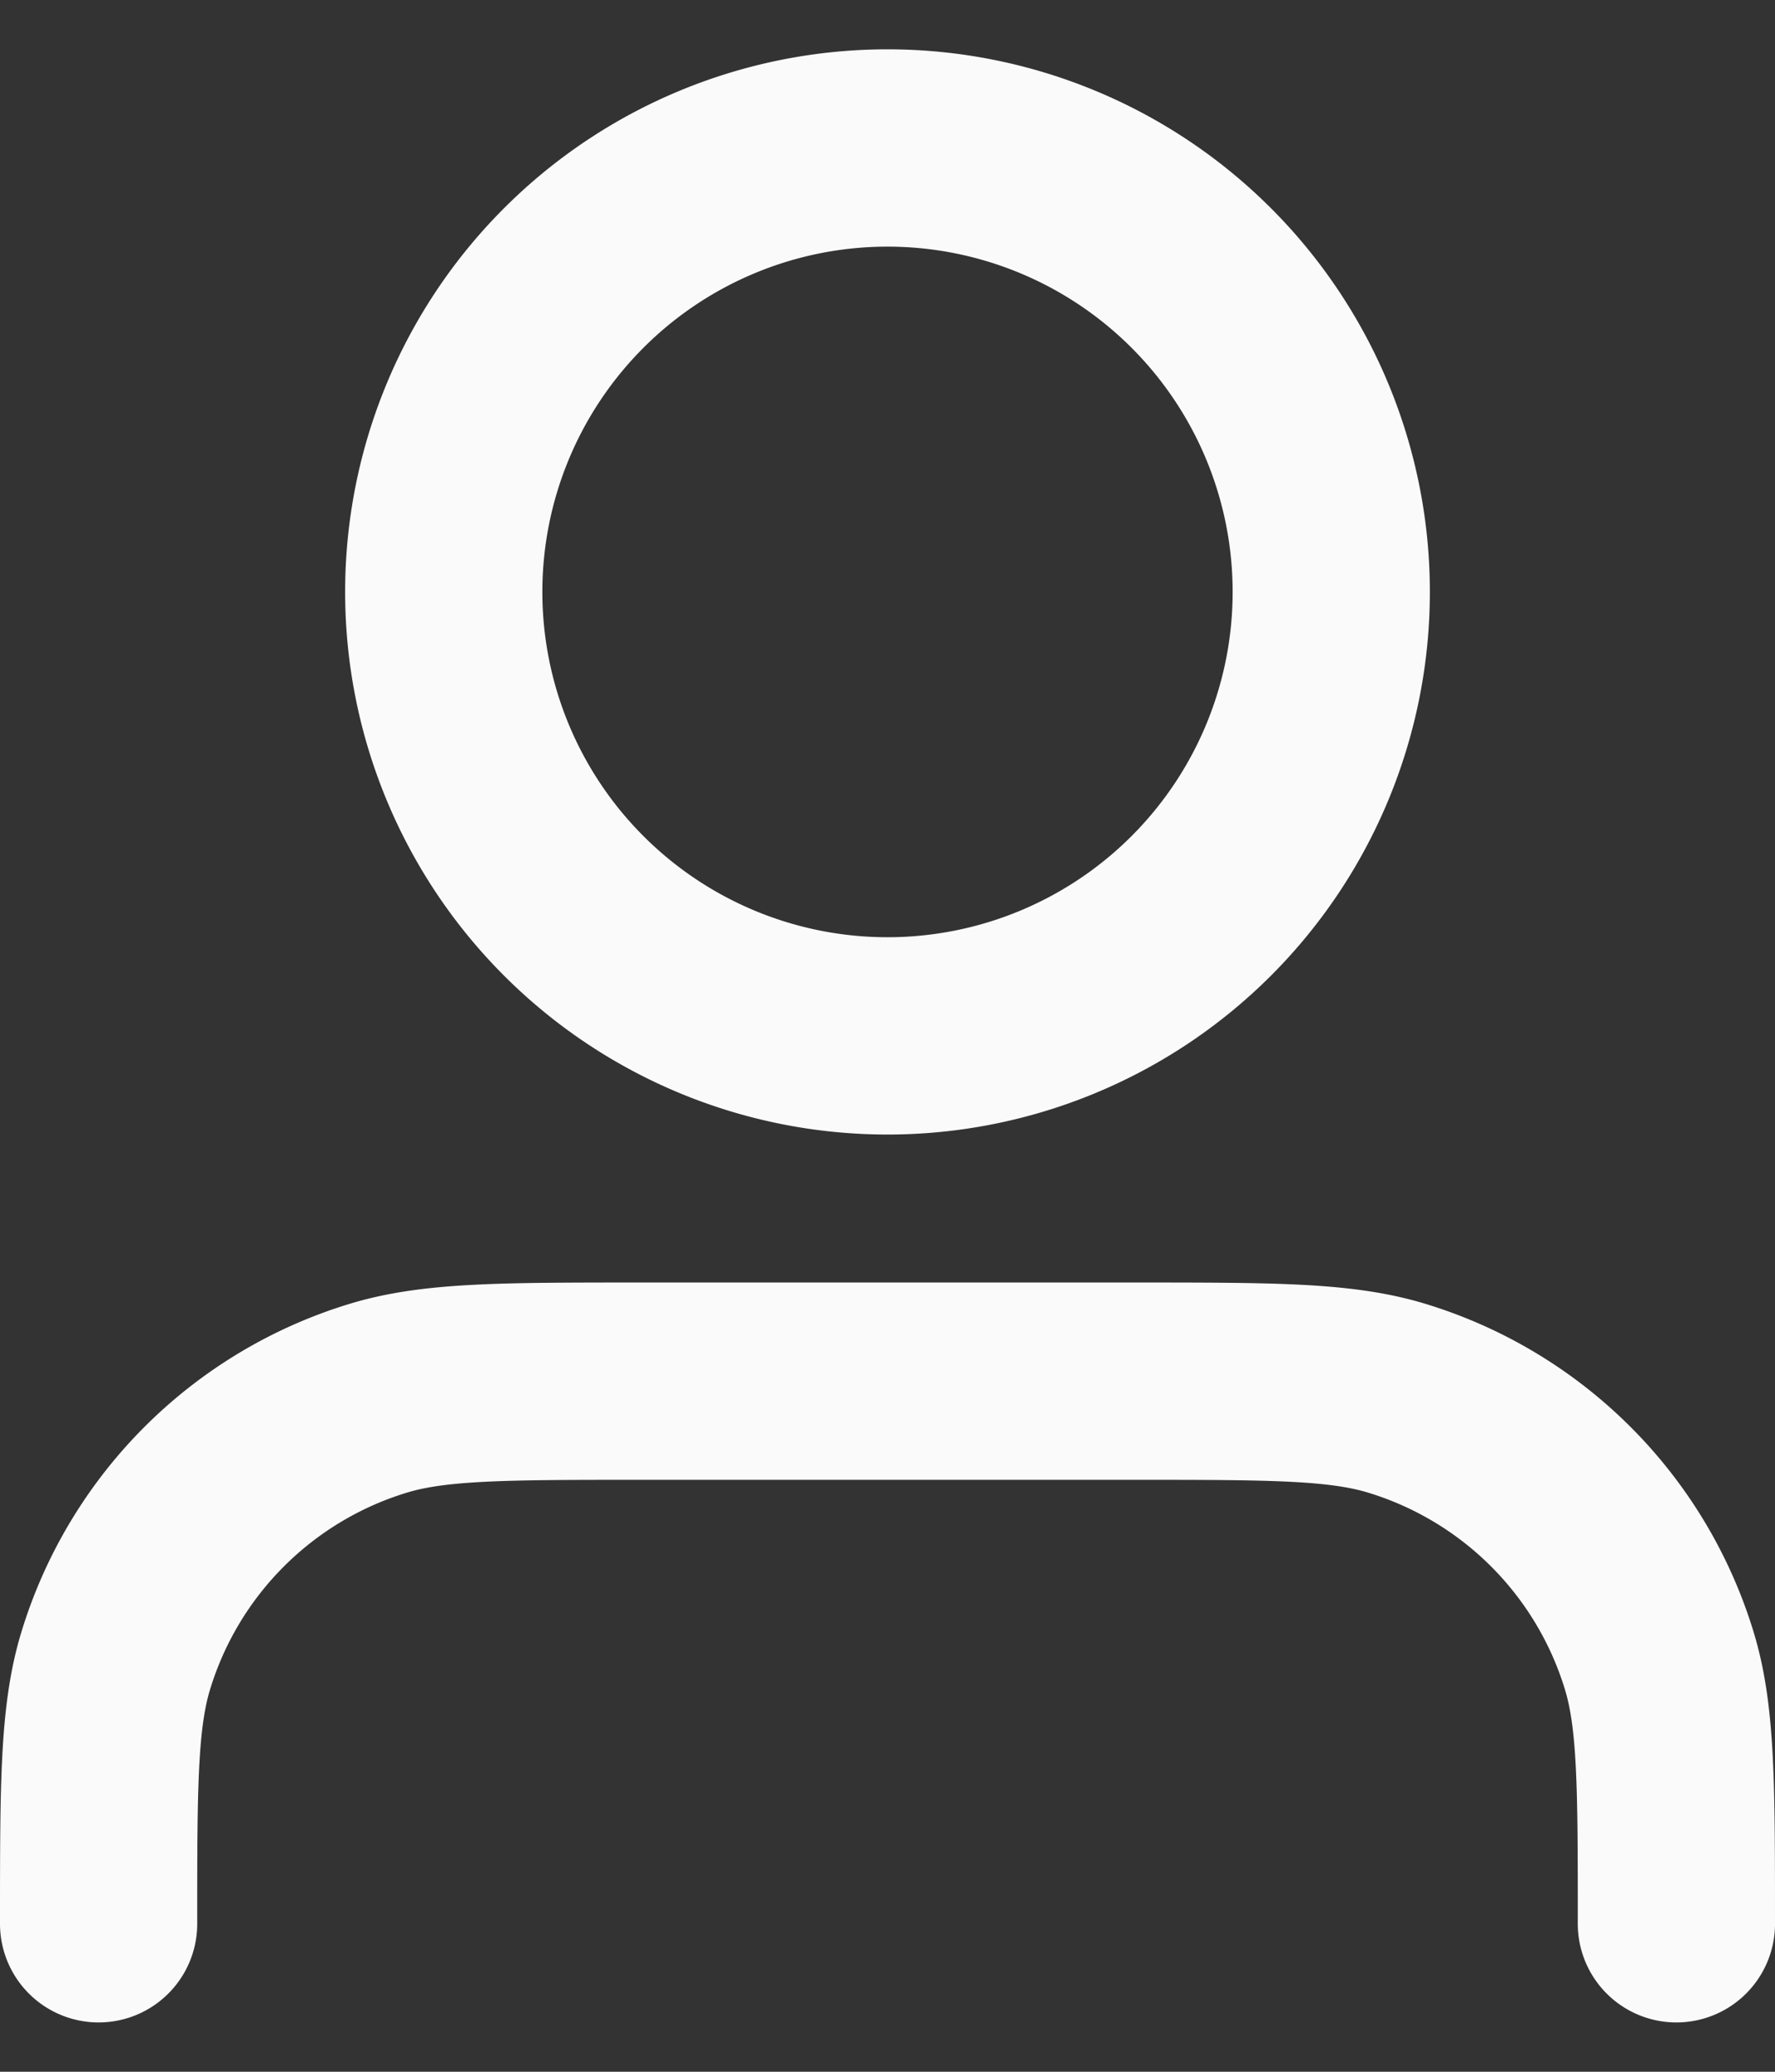 <svg width="18" height="21" fill="none" xmlns="http://www.w3.org/2000/svg"><rect width="100%" height="100%" fill="#333333" stroke="none"/><path d="M17 19.5c0-1.396 0-2.093-.172-2.661a4 4 0 0 0-2.667-2.667C13.593 14 12.896 14 11.5 14h-5c-1.396 0-2.093 0-2.661.172a4 4 0 0 0-2.667 2.667C1 17.407 1 18.104 1 19.5M13.5 6a4.5 4.5 0 1 1-9 0 4.5 4.5 0 0 1 9 0Z" stroke="#FAFAFA" stroke-width="2" stroke-linecap="round" stroke-linejoin="round"/></svg>